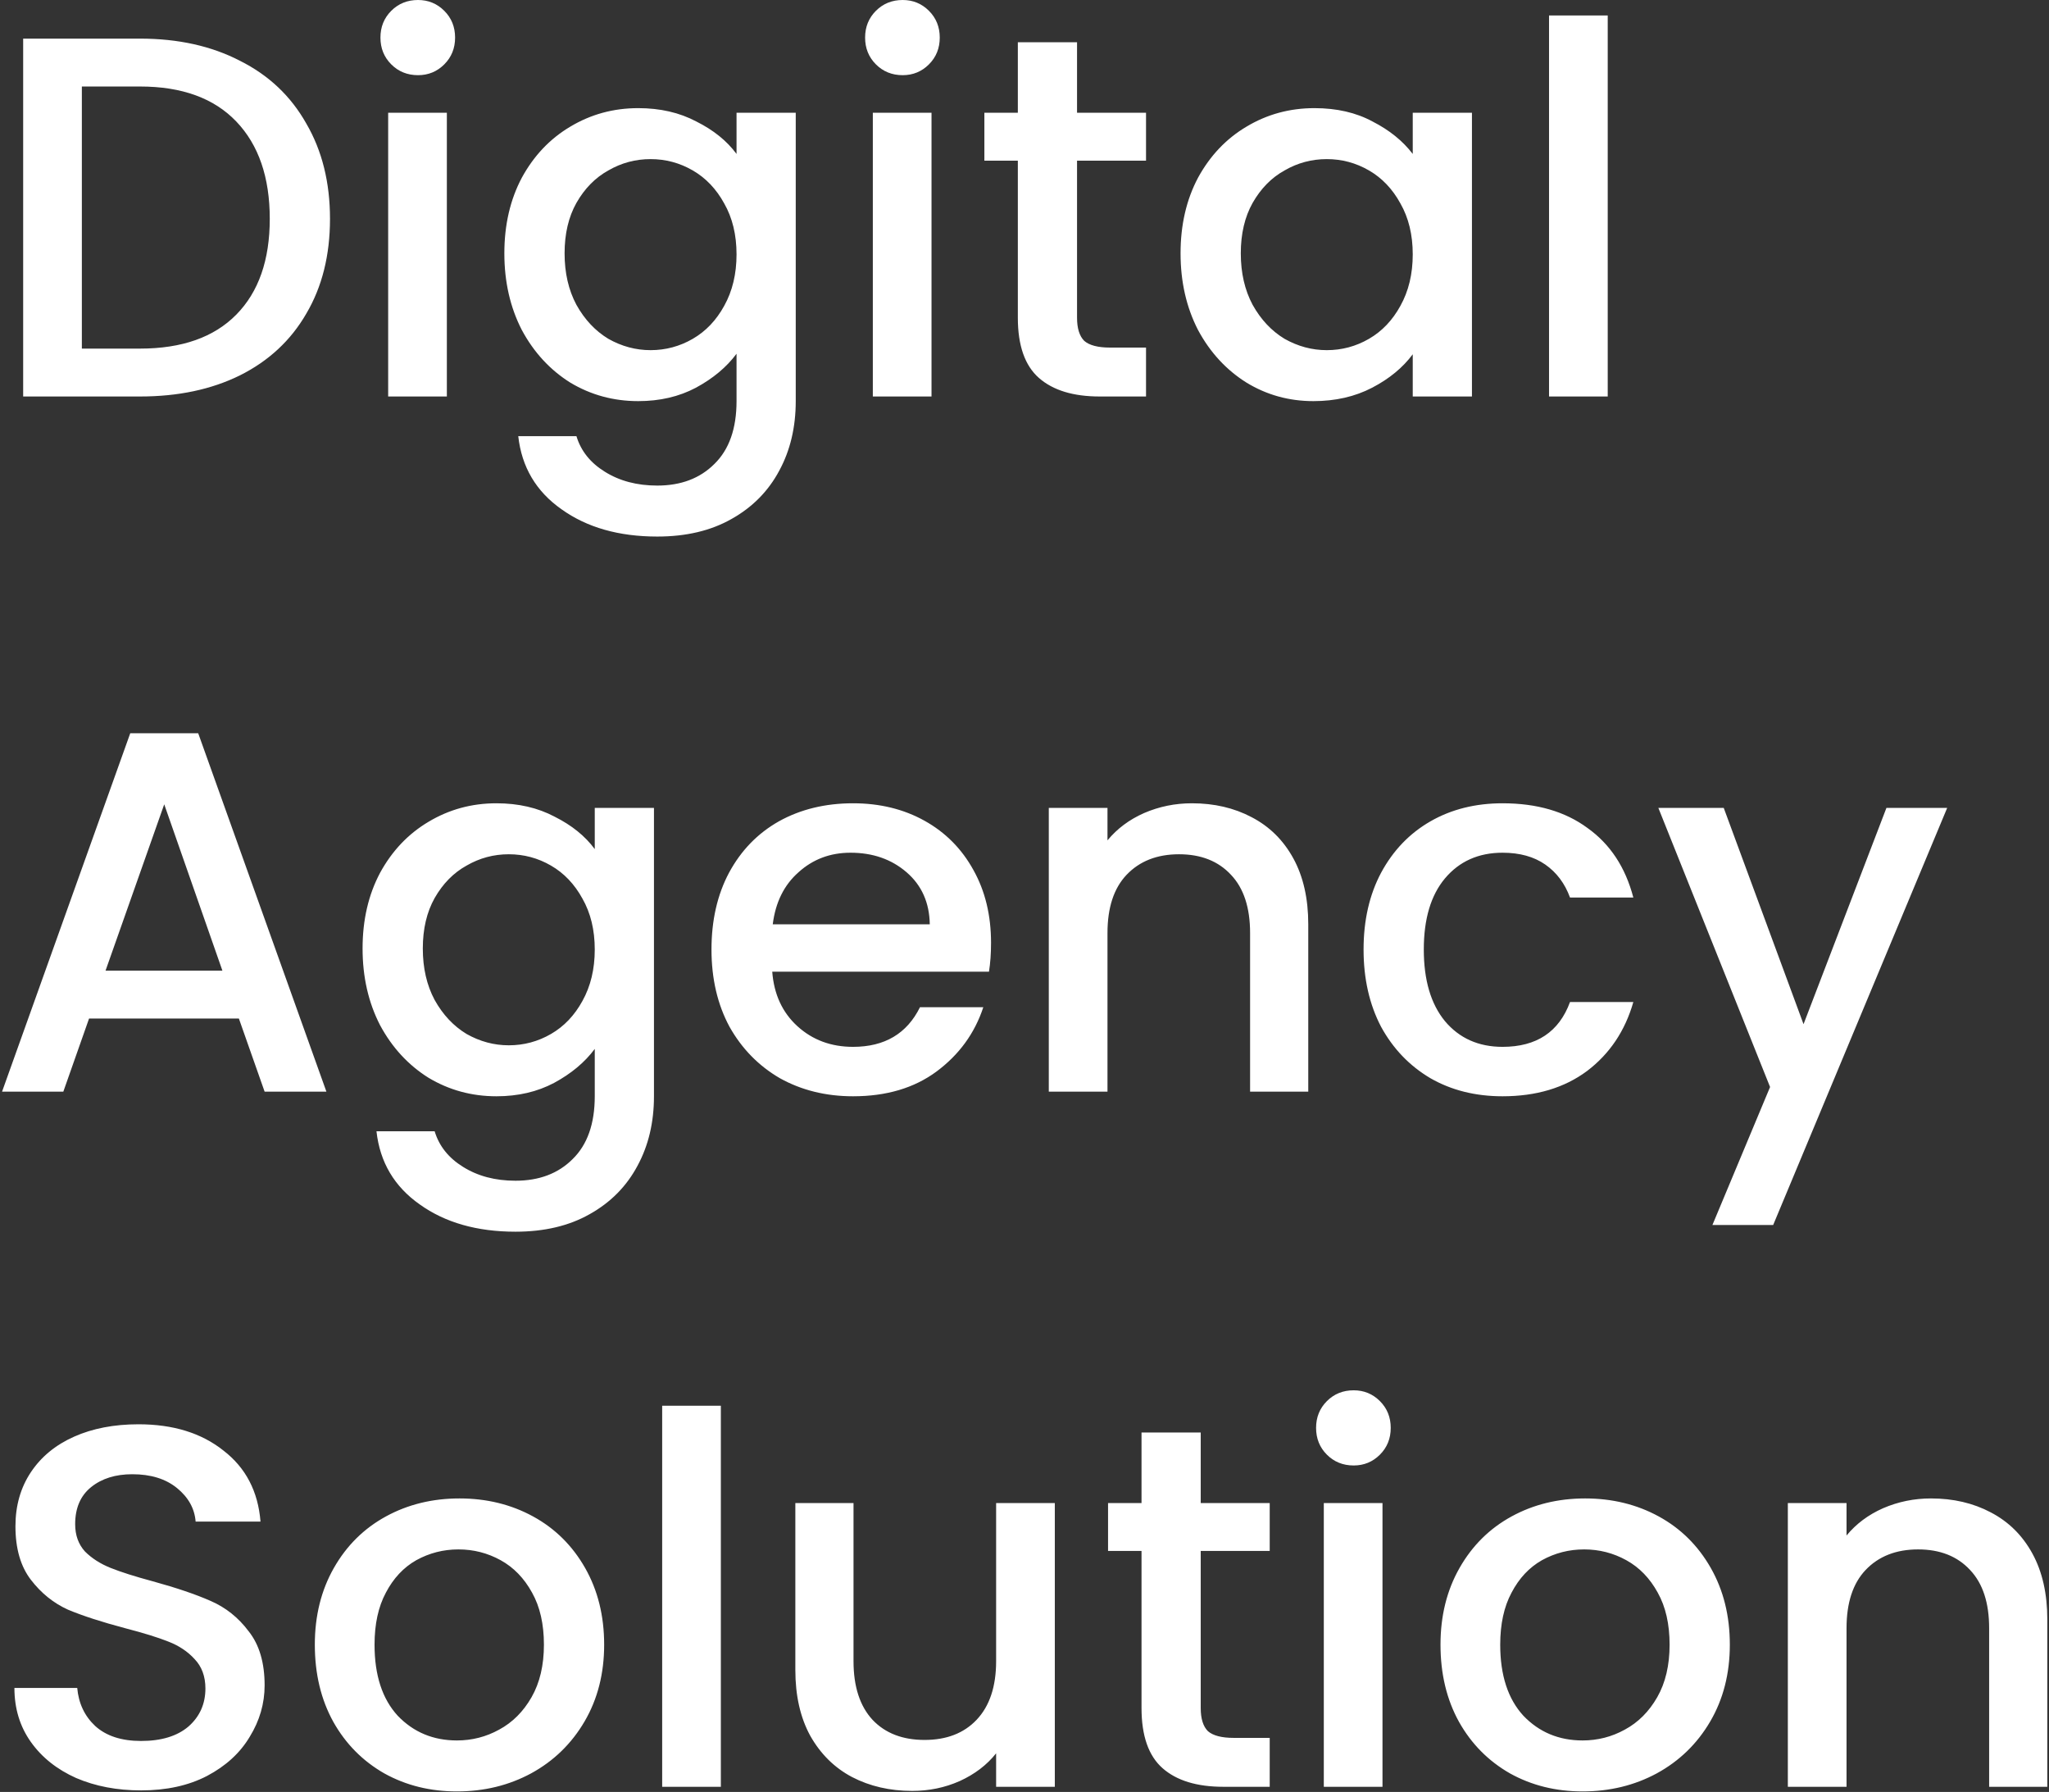 <svg width="398" height="348" viewBox="0 0 398 348" fill="none" xmlns="http://www.w3.org/2000/svg">
<rect x="0" y="0" width="398" height="348" fill="#333333" stroke="none"/>
<path d="M27.2 7.5C34.6 7.5 41.067 8.933 46.6 11.8C52.2 14.6 56.5 18.667 59.5 24C62.567 29.267 64.1 35.433 64.1 42.5C64.1 49.567 62.567 55.7 59.5 60.9C56.5 66.1 52.2 70.1 46.6 72.9C41.067 75.633 34.6 77 27.2 77H4.5V7.5H27.2ZM27.2 67.7C35.333 67.7 41.567 65.5 45.9 61.1C50.233 56.7 52.4 50.5 52.4 42.5C52.4 34.433 50.233 28.133 45.9 23.6C41.567 19.067 35.333 16.8 27.2 16.8H15.9V67.7H27.2ZM81.198 14.6C79.132 14.6 77.398 13.9 75.998 12.5C74.598 11.1 73.898 9.367 73.898 7.3C73.898 5.233 74.598 3.5 75.998 2.1C77.398 0.7 79.132 -4.05312e-06 81.198 -4.05312e-06C83.198 -4.05312e-06 84.898 0.7 86.298 2.1C87.698 3.5 88.398 5.233 88.398 7.3C88.398 9.367 87.698 11.1 86.298 12.5C84.898 13.9 83.198 14.6 81.198 14.6ZM86.798 21.9V77H75.398V21.9H86.798ZM123.966 21C128.232 21 131.999 21.867 135.266 23.6C138.599 25.267 141.199 27.367 143.066 29.9V21.9H154.566V77.9C154.566 82.967 153.499 87.467 151.366 91.4C149.232 95.4 146.132 98.533 142.066 100.8C138.066 103.067 133.266 104.2 127.666 104.2C120.199 104.2 113.999 102.433 109.066 98.9C104.132 95.433 101.332 90.7 100.666 84.7H111.966C112.832 87.567 114.666 89.867 117.466 91.6C120.332 93.4 123.732 94.3 127.666 94.3C132.266 94.3 135.966 92.9 138.766 90.1C141.632 87.3 143.066 83.233 143.066 77.9V68.7C141.132 71.3 138.499 73.5 135.166 75.3C131.899 77.033 128.166 77.9 123.966 77.9C119.166 77.9 114.766 76.7 110.766 74.3C106.832 71.833 103.699 68.433 101.366 64.1C99.099 59.7 97.966 54.733 97.966 49.2C97.966 43.667 99.099 38.767 101.366 34.5C103.699 30.233 106.832 26.933 110.766 24.6C114.766 22.2 119.166 21 123.966 21ZM143.066 49.4C143.066 45.6 142.266 42.3 140.666 39.5C139.132 36.7 137.099 34.567 134.566 33.1C132.032 31.633 129.299 30.9 126.366 30.9C123.432 30.9 120.699 31.633 118.166 33.1C115.632 34.5 113.566 36.6 111.966 39.4C110.432 42.133 109.666 45.4 109.666 49.2C109.666 53 110.432 56.333 111.966 59.2C113.566 62.067 115.632 64.267 118.166 65.8C120.766 67.267 123.499 68 126.366 68C129.299 68 132.032 67.267 134.566 65.8C137.099 64.333 139.132 62.2 140.666 59.4C142.266 56.533 143.066 53.2 143.066 49.4ZM175.339 14.6C173.272 14.6 171.539 13.9 170.139 12.5C168.739 11.1 168.039 9.367 168.039 7.3C168.039 5.233 168.739 3.5 170.139 2.1C171.539 0.7 173.272 -4.05312e-06 175.339 -4.05312e-06C177.339 -4.05312e-06 179.039 0.7 180.439 2.1C181.839 3.5 182.539 5.233 182.539 7.3C182.539 9.367 181.839 11.1 180.439 12.5C179.039 13.9 177.339 14.6 175.339 14.6ZM180.939 21.9V77H169.539V21.9H180.939ZM209.206 31.2V61.7C209.206 63.767 209.673 65.267 210.606 66.2C211.606 67.067 213.273 67.5 215.606 67.5H222.606V77H213.606C208.473 77 204.54 75.8 201.806 73.4C199.073 71 197.706 67.1 197.706 61.7V31.2H191.206V21.9H197.706V8.2H209.206V21.9H222.606V31.2H209.206ZM229.313 49.2C229.313 43.667 230.447 38.767 232.713 34.5C235.047 30.233 238.18 26.933 242.113 24.6C246.113 22.2 250.513 21 255.313 21C259.647 21 263.413 21.867 266.613 23.6C269.88 25.267 272.48 27.367 274.413 29.9V21.9H285.913V77H274.413V68.8C272.48 71.4 269.847 73.567 266.513 75.3C263.18 77.033 259.38 77.9 255.113 77.9C250.38 77.9 246.047 76.7 242.113 74.3C238.18 71.833 235.047 68.433 232.713 64.1C230.447 59.7 229.313 54.733 229.313 49.2ZM274.413 49.4C274.413 45.6 273.613 42.3 272.013 39.5C270.48 36.7 268.447 34.567 265.913 33.1C263.38 31.633 260.647 30.9 257.713 30.9C254.78 30.9 252.047 31.633 249.513 33.1C246.98 34.5 244.913 36.6 243.313 39.4C241.78 42.133 241.013 45.4 241.013 49.2C241.013 53 241.78 56.333 243.313 59.2C244.913 62.067 246.98 64.267 249.513 65.8C252.113 67.267 254.847 68 257.713 68C260.647 68 263.38 67.267 265.913 65.8C268.447 64.333 270.48 62.2 272.013 59.4C273.613 56.533 274.413 53.2 274.413 49.4ZM312.287 3V77H300.887V3H312.287ZM46.4 197.8H17.3L12.3 212H0.4L25.3 142.4H38.5L63.4 212H51.4L46.4 197.8ZM43.2 188.5L31.9 156.2L20.5 188.5H43.2ZM96.427 156C100.693 156 104.46 156.867 107.727 158.6C111.06 160.267 113.66 162.367 115.527 164.9V156.9H127.027V212.9C127.027 217.967 125.96 222.467 123.827 226.4C121.693 230.4 118.593 233.533 114.527 235.8C110.527 238.067 105.727 239.2 100.127 239.2C92.66 239.2 86.46 237.433 81.527 233.9C76.593 230.433 73.793 225.7 73.127 219.7H84.427C85.293 222.567 87.127 224.867 89.927 226.6C92.793 228.4 96.193 229.3 100.127 229.3C104.727 229.3 108.427 227.9 111.227 225.1C114.093 222.3 115.527 218.233 115.527 212.9V203.7C113.593 206.3 110.96 208.5 107.627 210.3C104.36 212.033 100.627 212.9 96.427 212.9C91.627 212.9 87.227 211.7 83.227 209.3C79.293 206.833 76.16 203.433 73.827 199.1C71.56 194.7 70.427 189.733 70.427 184.2C70.427 178.667 71.56 173.767 73.827 169.5C76.16 165.233 79.293 161.933 83.227 159.6C87.227 157.2 91.627 156 96.427 156ZM115.527 184.4C115.527 180.6 114.727 177.3 113.127 174.5C111.593 171.7 109.56 169.567 107.027 168.1C104.493 166.633 101.76 165.9 98.827 165.9C95.893 165.9 93.16 166.633 90.627 168.1C88.093 169.5 86.027 171.6 84.427 174.4C82.893 177.133 82.127 180.4 82.127 184.2C82.127 188 82.893 191.333 84.427 194.2C86.027 197.067 88.093 199.267 90.627 200.8C93.227 202.267 95.96 203 98.827 203C101.76 203 104.493 202.267 107.027 200.8C109.56 199.333 111.593 197.2 113.127 194.4C114.727 191.533 115.527 188.2 115.527 184.4ZM192.5 183.1C192.5 185.167 192.367 187.033 192.1 188.7H150C150.333 193.1 151.967 196.633 154.9 199.3C157.833 201.967 161.433 203.3 165.7 203.3C171.833 203.3 176.167 200.733 178.7 195.6H191C189.333 200.667 186.3 204.833 181.9 208.1C177.567 211.3 172.167 212.9 165.7 212.9C160.433 212.9 155.7 211.733 151.5 209.4C147.367 207 144.1 203.667 141.7 199.4C139.367 195.067 138.2 190.067 138.2 184.4C138.2 178.733 139.333 173.767 141.6 169.5C143.933 165.167 147.167 161.833 151.3 159.5C155.5 157.167 160.3 156 165.7 156C170.9 156 175.533 157.133 179.6 159.4C183.667 161.667 186.833 164.867 189.1 169C191.367 173.067 192.5 177.767 192.5 183.1ZM180.6 179.5C180.533 175.3 179.033 171.933 176.1 169.4C173.167 166.867 169.533 165.6 165.2 165.6C161.267 165.6 157.9 166.867 155.1 169.4C152.3 171.867 150.633 175.233 150.1 179.5H180.6ZM231.519 156C235.852 156 239.719 156.9 243.119 158.7C246.585 160.5 249.285 163.167 251.219 166.7C253.152 170.233 254.119 174.5 254.119 179.5V212H242.819V181.2C242.819 176.267 241.585 172.5 239.119 169.9C236.652 167.233 233.285 165.9 229.019 165.9C224.752 165.9 221.352 167.233 218.819 169.9C216.352 172.5 215.119 176.267 215.119 181.2V212H203.719V156.9H215.119V163.2C216.985 160.933 219.352 159.167 222.219 157.9C225.152 156.633 228.252 156 231.519 156ZM264.86 184.4C264.86 178.733 265.993 173.767 268.26 169.5C270.593 165.167 273.793 161.833 277.86 159.5C281.927 157.167 286.593 156 291.86 156C298.527 156 304.027 157.6 308.36 160.8C312.76 163.933 315.727 168.433 317.26 174.3H304.96C303.96 171.567 302.36 169.433 300.16 167.9C297.96 166.367 295.193 165.6 291.86 165.6C287.193 165.6 283.46 167.267 280.66 170.6C277.927 173.867 276.56 178.467 276.56 184.4C276.56 190.333 277.927 194.967 280.66 198.3C283.46 201.633 287.193 203.3 291.86 203.3C298.46 203.3 302.827 200.4 304.96 194.6H317.26C315.66 200.2 312.66 204.667 308.26 208C303.86 211.267 298.393 212.9 291.86 212.9C286.593 212.9 281.927 211.733 277.86 209.4C273.793 207 270.593 203.667 268.26 199.4C265.993 195.067 264.86 190.067 264.86 184.4ZM378.221 156.9L344.421 237.9H332.621L343.821 211.1L322.121 156.9H334.821L350.321 198.9L366.421 156.9H378.221ZM27.4 347.7C22.733 347.7 18.533 346.9 14.8 345.3C11.067 343.633 8.133 341.3 6 338.3C3.867 335.3 2.8 331.8 2.8 327.8H15C15.267 330.8 16.433 333.267 18.5 335.2C20.633 337.133 23.6 338.1 27.4 338.1C31.333 338.1 34.4 337.167 36.6 335.3C38.8 333.367 39.9 330.9 39.9 327.9C39.9 325.567 39.2 323.667 37.8 322.2C36.467 320.733 34.767 319.6 32.7 318.8C30.7 318 27.9 317.133 24.3 316.2C19.767 315 16.067 313.8 13.2 312.6C10.4 311.333 8 309.4 6 306.8C4 304.2 3 300.733 3 296.4C3 292.4 4 288.9 6 285.9C8 282.9 10.8 280.6 14.4 279C18 277.4 22.167 276.6 26.9 276.6C33.633 276.6 39.133 278.3 43.4 281.7C47.733 285.033 50.133 289.633 50.6 295.5H38C37.8 292.967 36.6 290.8 34.4 289C32.2 287.2 29.3 286.3 25.7 286.3C22.433 286.3 19.767 287.133 17.7 288.8C15.633 290.467 14.6 292.867 14.6 296C14.6 298.133 15.233 299.9 16.5 301.3C17.833 302.633 19.5 303.7 21.5 304.5C23.5 305.3 26.233 306.167 29.7 307.1C34.3 308.367 38.033 309.633 40.9 310.9C43.833 312.167 46.3 314.133 48.3 316.8C50.367 319.4 51.4 322.9 51.4 327.3C51.4 330.833 50.433 334.167 48.5 337.3C46.633 340.433 43.867 342.967 40.2 344.9C36.6 346.767 32.333 347.7 27.4 347.7ZM88.752 347.9C83.552 347.9 78.852 346.733 74.652 344.4C70.452 342 67.152 338.667 64.752 334.4C62.352 330.067 61.152 325.067 61.152 319.4C61.152 313.8 62.385 308.833 64.852 304.5C67.318 300.167 70.685 296.833 74.952 294.5C79.218 292.167 83.985 291 89.252 291C94.518 291 99.285 292.167 103.552 294.5C107.818 296.833 111.185 300.167 113.652 304.5C116.118 308.833 117.352 313.8 117.352 319.4C117.352 325 116.085 329.967 113.552 334.3C111.018 338.633 107.552 342 103.152 344.4C98.818 346.733 94.018 347.9 88.752 347.9ZM88.752 338C91.685 338 94.418 337.3 96.952 335.9C99.552 334.5 101.652 332.4 103.252 329.6C104.852 326.8 105.652 323.4 105.652 319.4C105.652 315.4 104.885 312.033 103.352 309.3C101.818 306.5 99.785 304.4 97.252 303C94.718 301.6 91.985 300.9 89.052 300.9C86.118 300.9 83.385 301.6 80.852 303C78.385 304.4 76.418 306.5 74.952 309.3C73.485 312.033 72.752 315.4 72.752 319.4C72.752 325.333 74.252 329.933 77.252 333.2C80.318 336.4 84.152 338 88.752 338ZM140.021 273V347H128.621V273H140.021ZM204.888 291.9V347H193.488V340.5C191.688 342.767 189.322 344.567 186.388 345.9C183.522 347.167 180.455 347.8 177.188 347.8C172.855 347.8 168.955 346.9 165.488 345.1C162.088 343.3 159.388 340.633 157.388 337.1C155.455 333.567 154.488 329.3 154.488 324.3V291.9H165.788V322.6C165.788 327.533 167.022 331.333 169.488 334C171.955 336.6 175.322 337.9 179.588 337.9C183.855 337.9 187.222 336.6 189.688 334C192.222 331.333 193.488 327.533 193.488 322.6V291.9H204.888ZM233.23 301.2V331.7C233.23 333.767 233.696 335.267 234.63 336.2C235.63 337.067 237.296 337.5 239.63 337.5H246.63V347H237.63C232.496 347 228.563 345.8 225.83 343.4C223.096 341 221.73 337.1 221.73 331.7V301.2H215.23V291.9H221.73V278.2H233.23V291.9H246.63V301.2H233.23ZM262.937 284.6C260.87 284.6 259.137 283.9 257.737 282.5C256.337 281.1 255.637 279.367 255.637 277.3C255.637 275.233 256.337 273.5 257.737 272.1C259.137 270.7 260.87 270 262.937 270C264.937 270 266.637 270.7 268.037 272.1C269.437 273.5 270.137 275.233 270.137 277.3C270.137 279.367 269.437 281.1 268.037 282.5C266.637 283.9 264.937 284.6 262.937 284.6ZM268.537 291.9V347H257.137V291.9H268.537ZM307.404 347.9C302.204 347.9 297.504 346.733 293.304 344.4C289.104 342 285.804 338.667 283.404 334.4C281.004 330.067 279.804 325.067 279.804 319.4C279.804 313.8 281.037 308.833 283.504 304.5C285.971 300.167 289.337 296.833 293.604 294.5C297.871 292.167 302.637 291 307.904 291C313.171 291 317.937 292.167 322.204 294.5C326.471 296.833 329.837 300.167 332.304 304.5C334.771 308.833 336.004 313.8 336.004 319.4C336.004 325 334.737 329.967 332.204 334.3C329.671 338.633 326.204 342 321.804 344.4C317.471 346.733 312.671 347.9 307.404 347.9ZM307.404 338C310.337 338 313.071 337.3 315.604 335.9C318.204 334.5 320.304 332.4 321.904 329.6C323.504 326.8 324.304 323.4 324.304 319.4C324.304 315.4 323.537 312.033 322.004 309.3C320.471 306.5 318.437 304.4 315.904 303C313.371 301.6 310.637 300.9 307.704 300.9C304.771 300.9 302.037 301.6 299.504 303C297.037 304.4 295.071 306.5 293.604 309.3C292.137 312.033 291.404 315.4 291.404 319.4C291.404 325.333 292.904 329.933 295.904 333.2C298.971 336.4 302.804 338 307.404 338ZM375.073 291C379.407 291 383.273 291.9 386.673 293.7C390.14 295.5 392.84 298.167 394.773 301.7C396.707 305.233 397.673 309.5 397.673 314.5V347H386.373V316.2C386.373 311.267 385.14 307.5 382.673 304.9C380.207 302.233 376.84 300.9 372.573 300.9C368.307 300.9 364.907 302.233 362.373 304.9C359.907 307.5 358.673 311.267 358.673 316.2V347H347.273V291.9H358.673V298.2C360.54 295.933 362.907 294.167 365.773 292.9C368.707 291.633 371.807 291 375.073 291Z" fill="white"/>
</svg>
